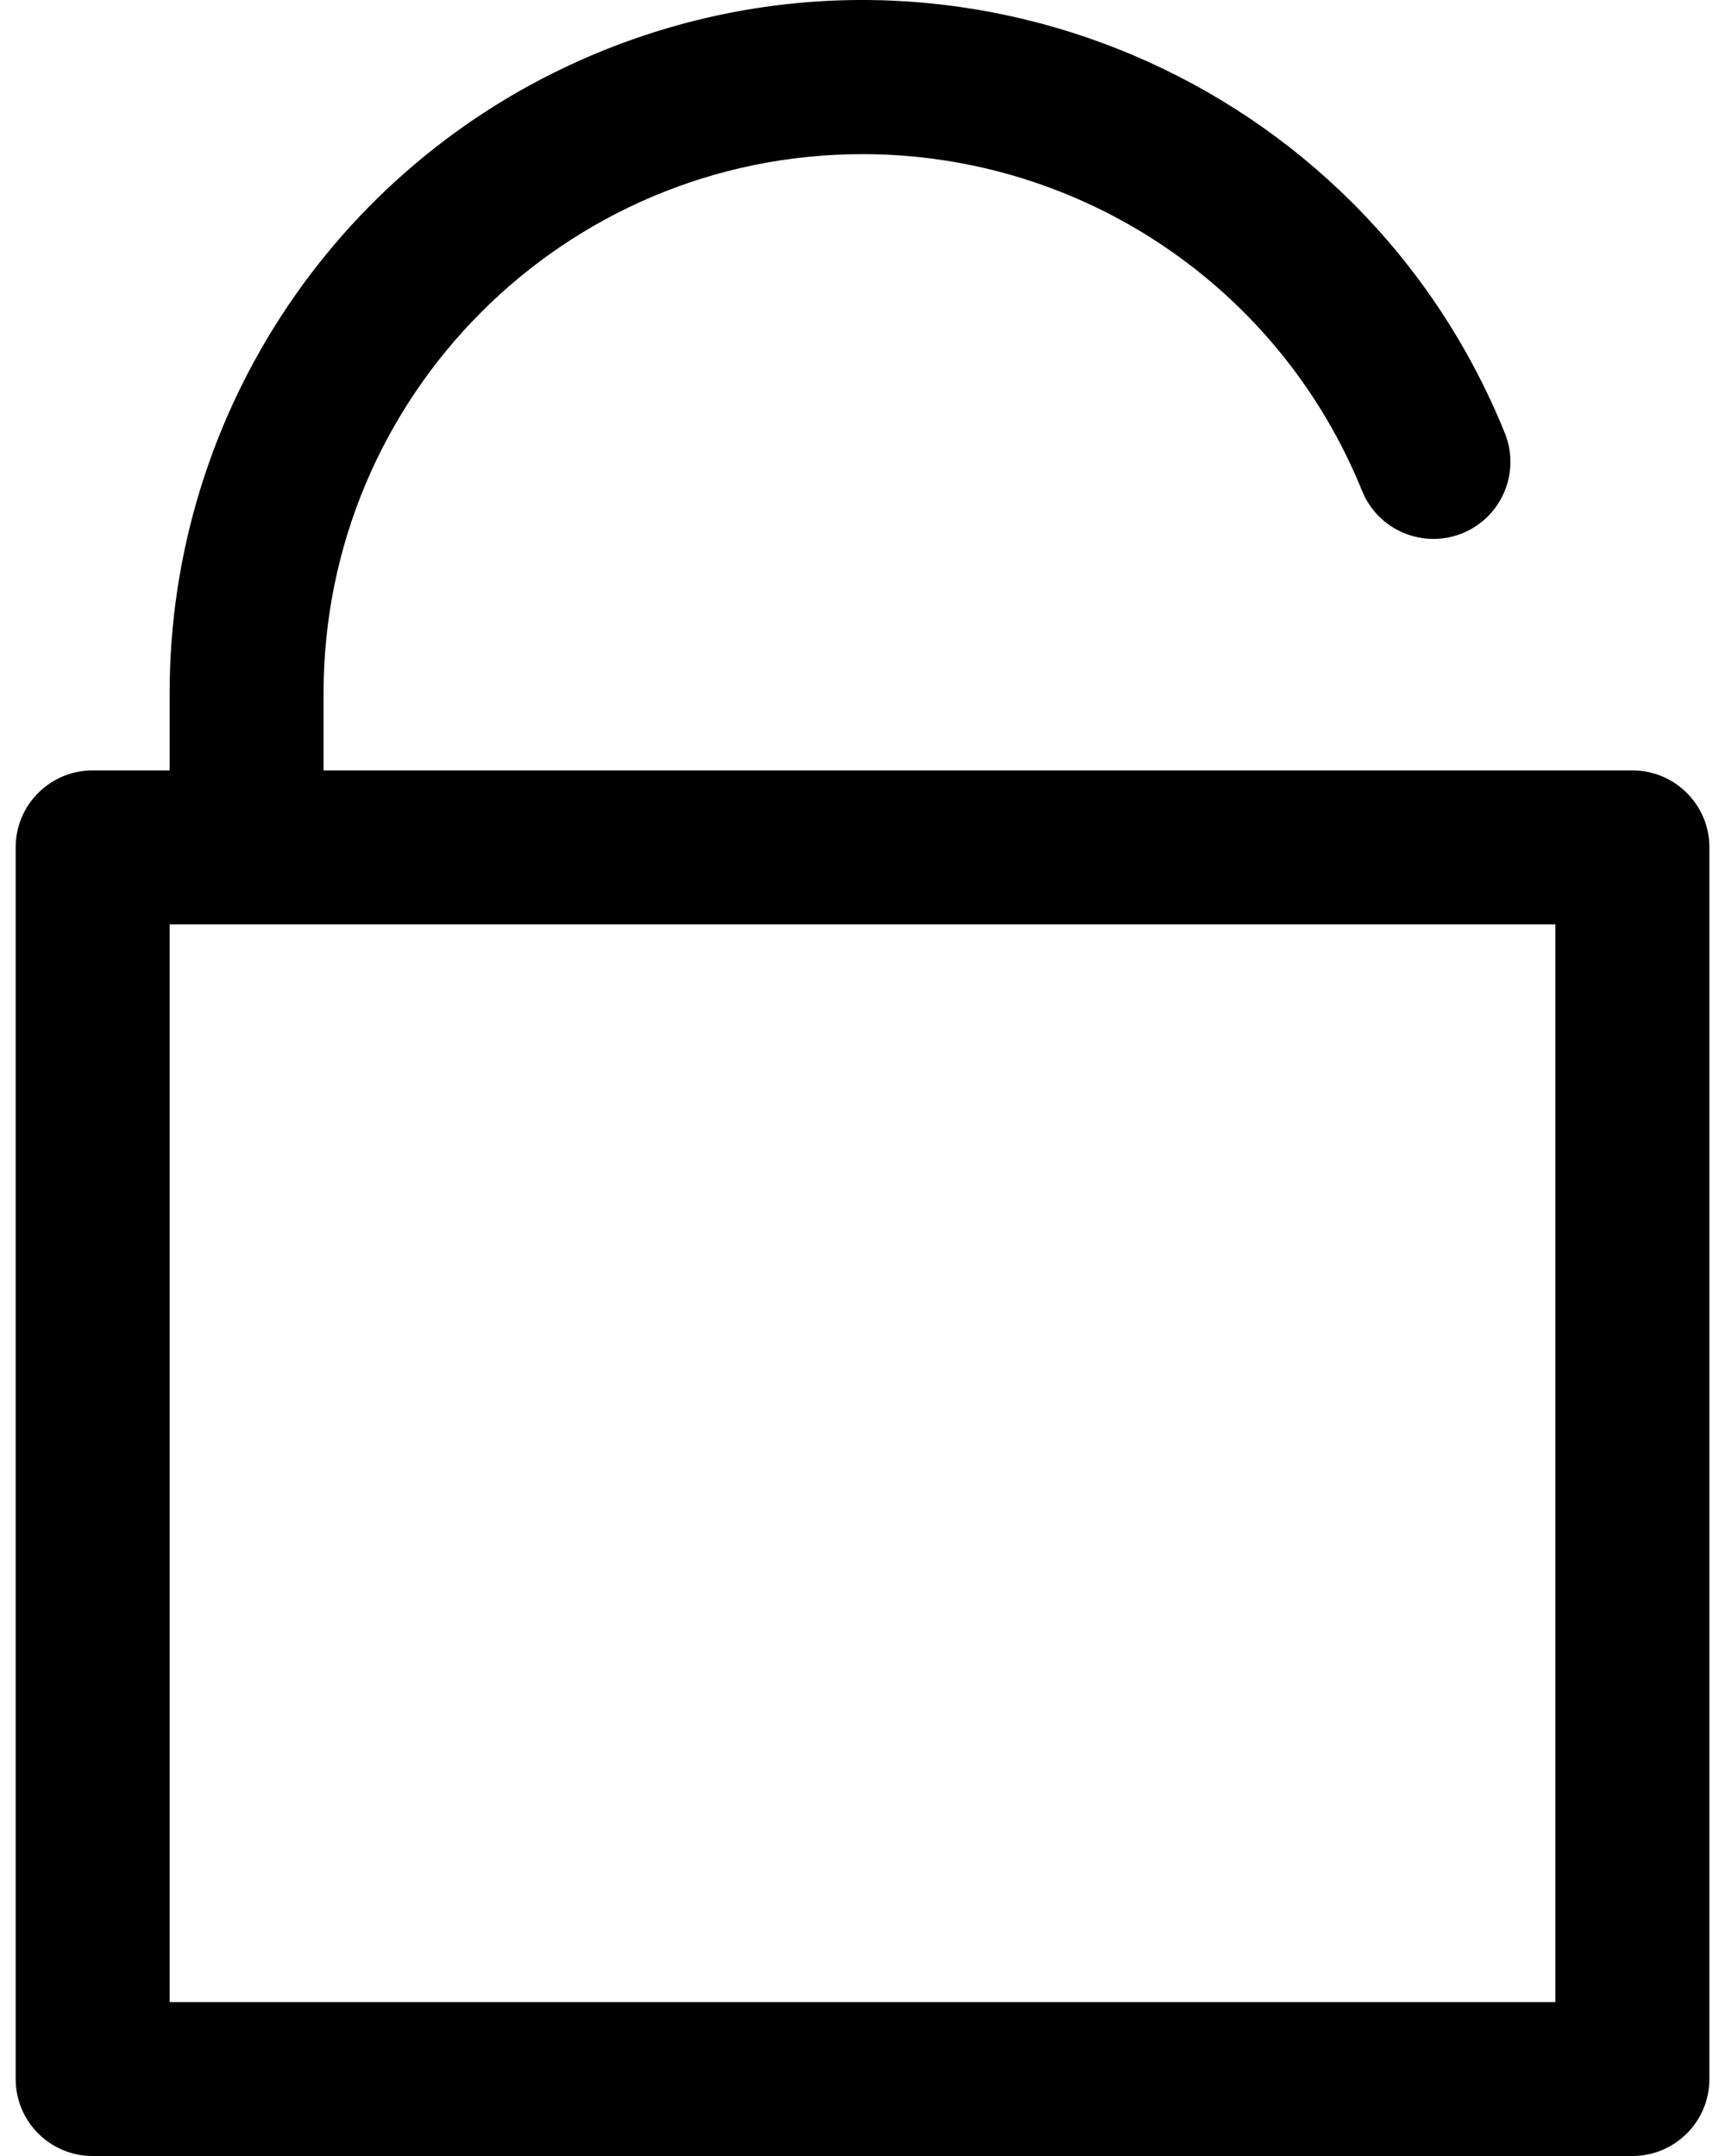 <svg width="24" height="30" viewBox="0 0 24 30" fill="none" xmlns="http://www.w3.org/2000/svg">
<path d="M22.712 10.72H4.502V9.649C4.499 5.508 7.853 2.148 11.994 2.145C15.054 2.142 17.808 3.999 18.953 6.836C19.178 7.383 19.805 7.643 20.352 7.418C20.893 7.194 21.155 6.577 20.939 6.032C18.945 1.096 13.326 -1.29 8.39 0.704C4.744 2.177 2.358 5.716 2.36 9.649V10.72H1.289C0.697 10.72 0.218 11.199 0.218 11.791V28.929C0.218 29.521 0.697 30 1.289 30H22.712C23.303 30 23.783 29.521 23.783 28.929V11.791C23.783 11.199 23.303 10.72 22.712 10.72ZM21.64 27.858H2.36V12.862H21.64V27.858Z" fill="black"/>
</svg>
